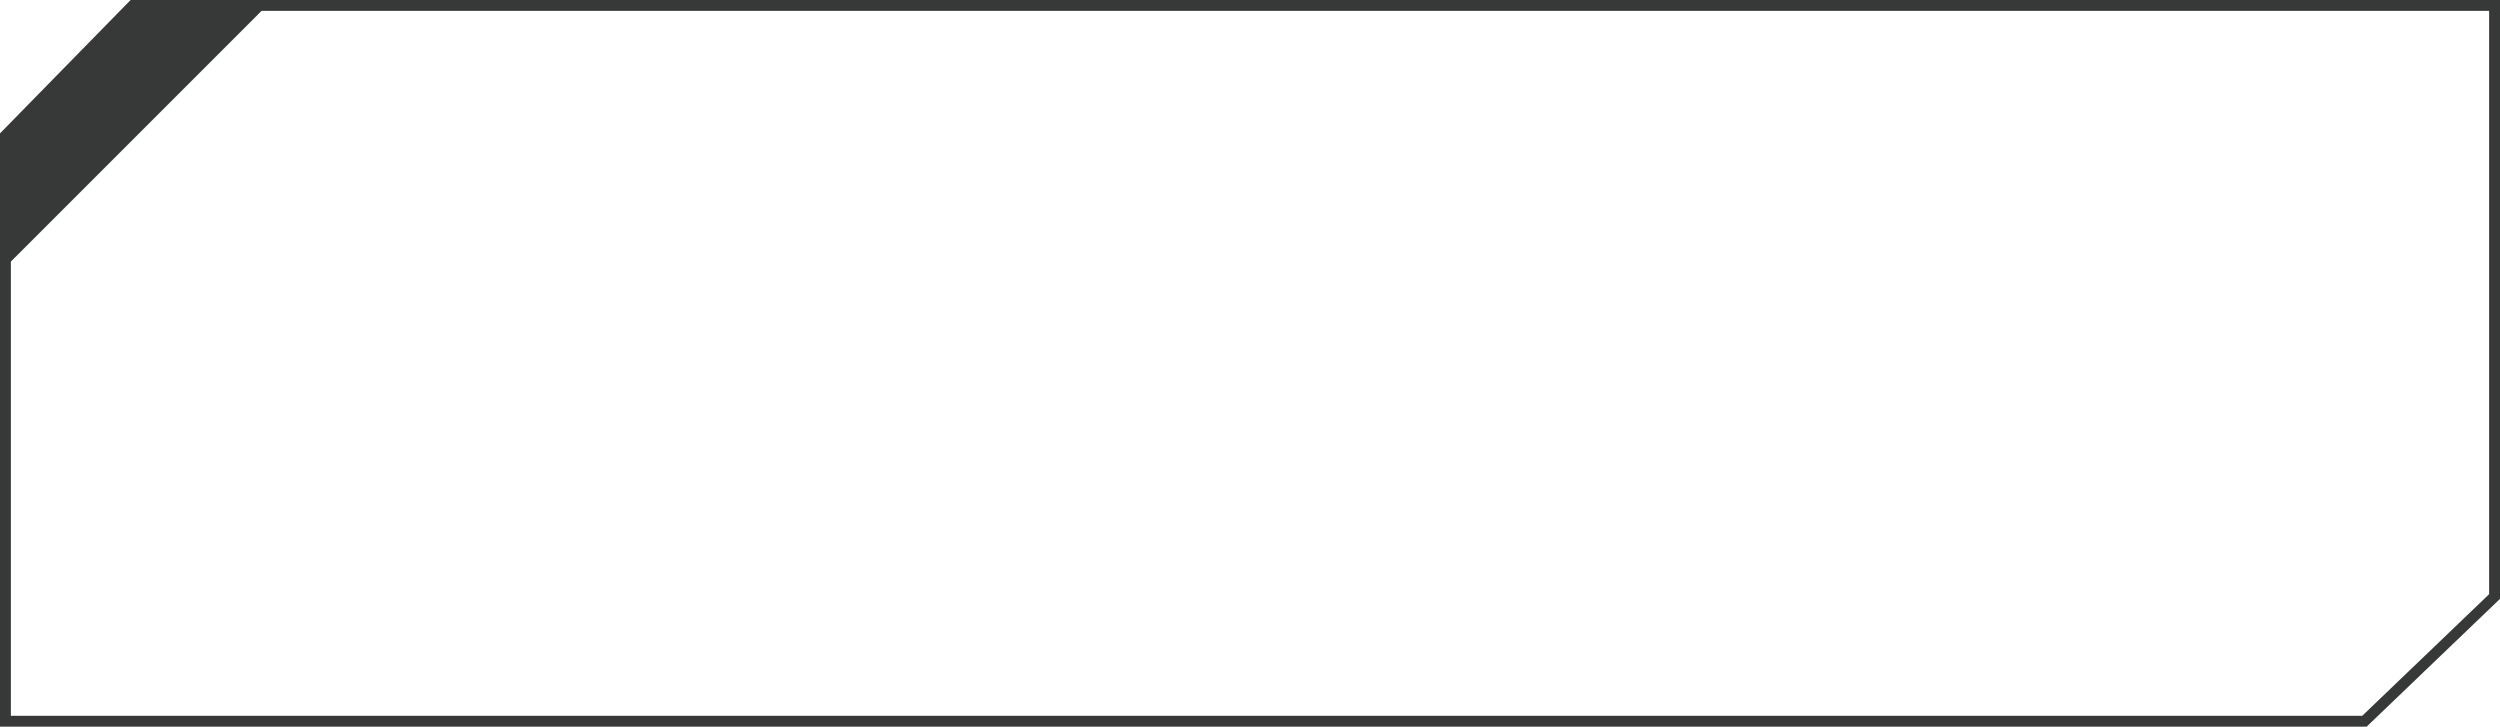 <svg id="Layer_1" data-name="Layer 1" xmlns="http://www.w3.org/2000/svg" viewBox="0 0 370 107.55"><defs><style>.cls-1{fill:#373838;}</style></defs><title>elements</title><path class="cls-1" d="M19.33,0,0,19.74v87.81H350.26L370,88.63V0ZM368.39,87.94l-18.78,18H1.61V38.71l37.1-37.1H368.39Z"/></svg>